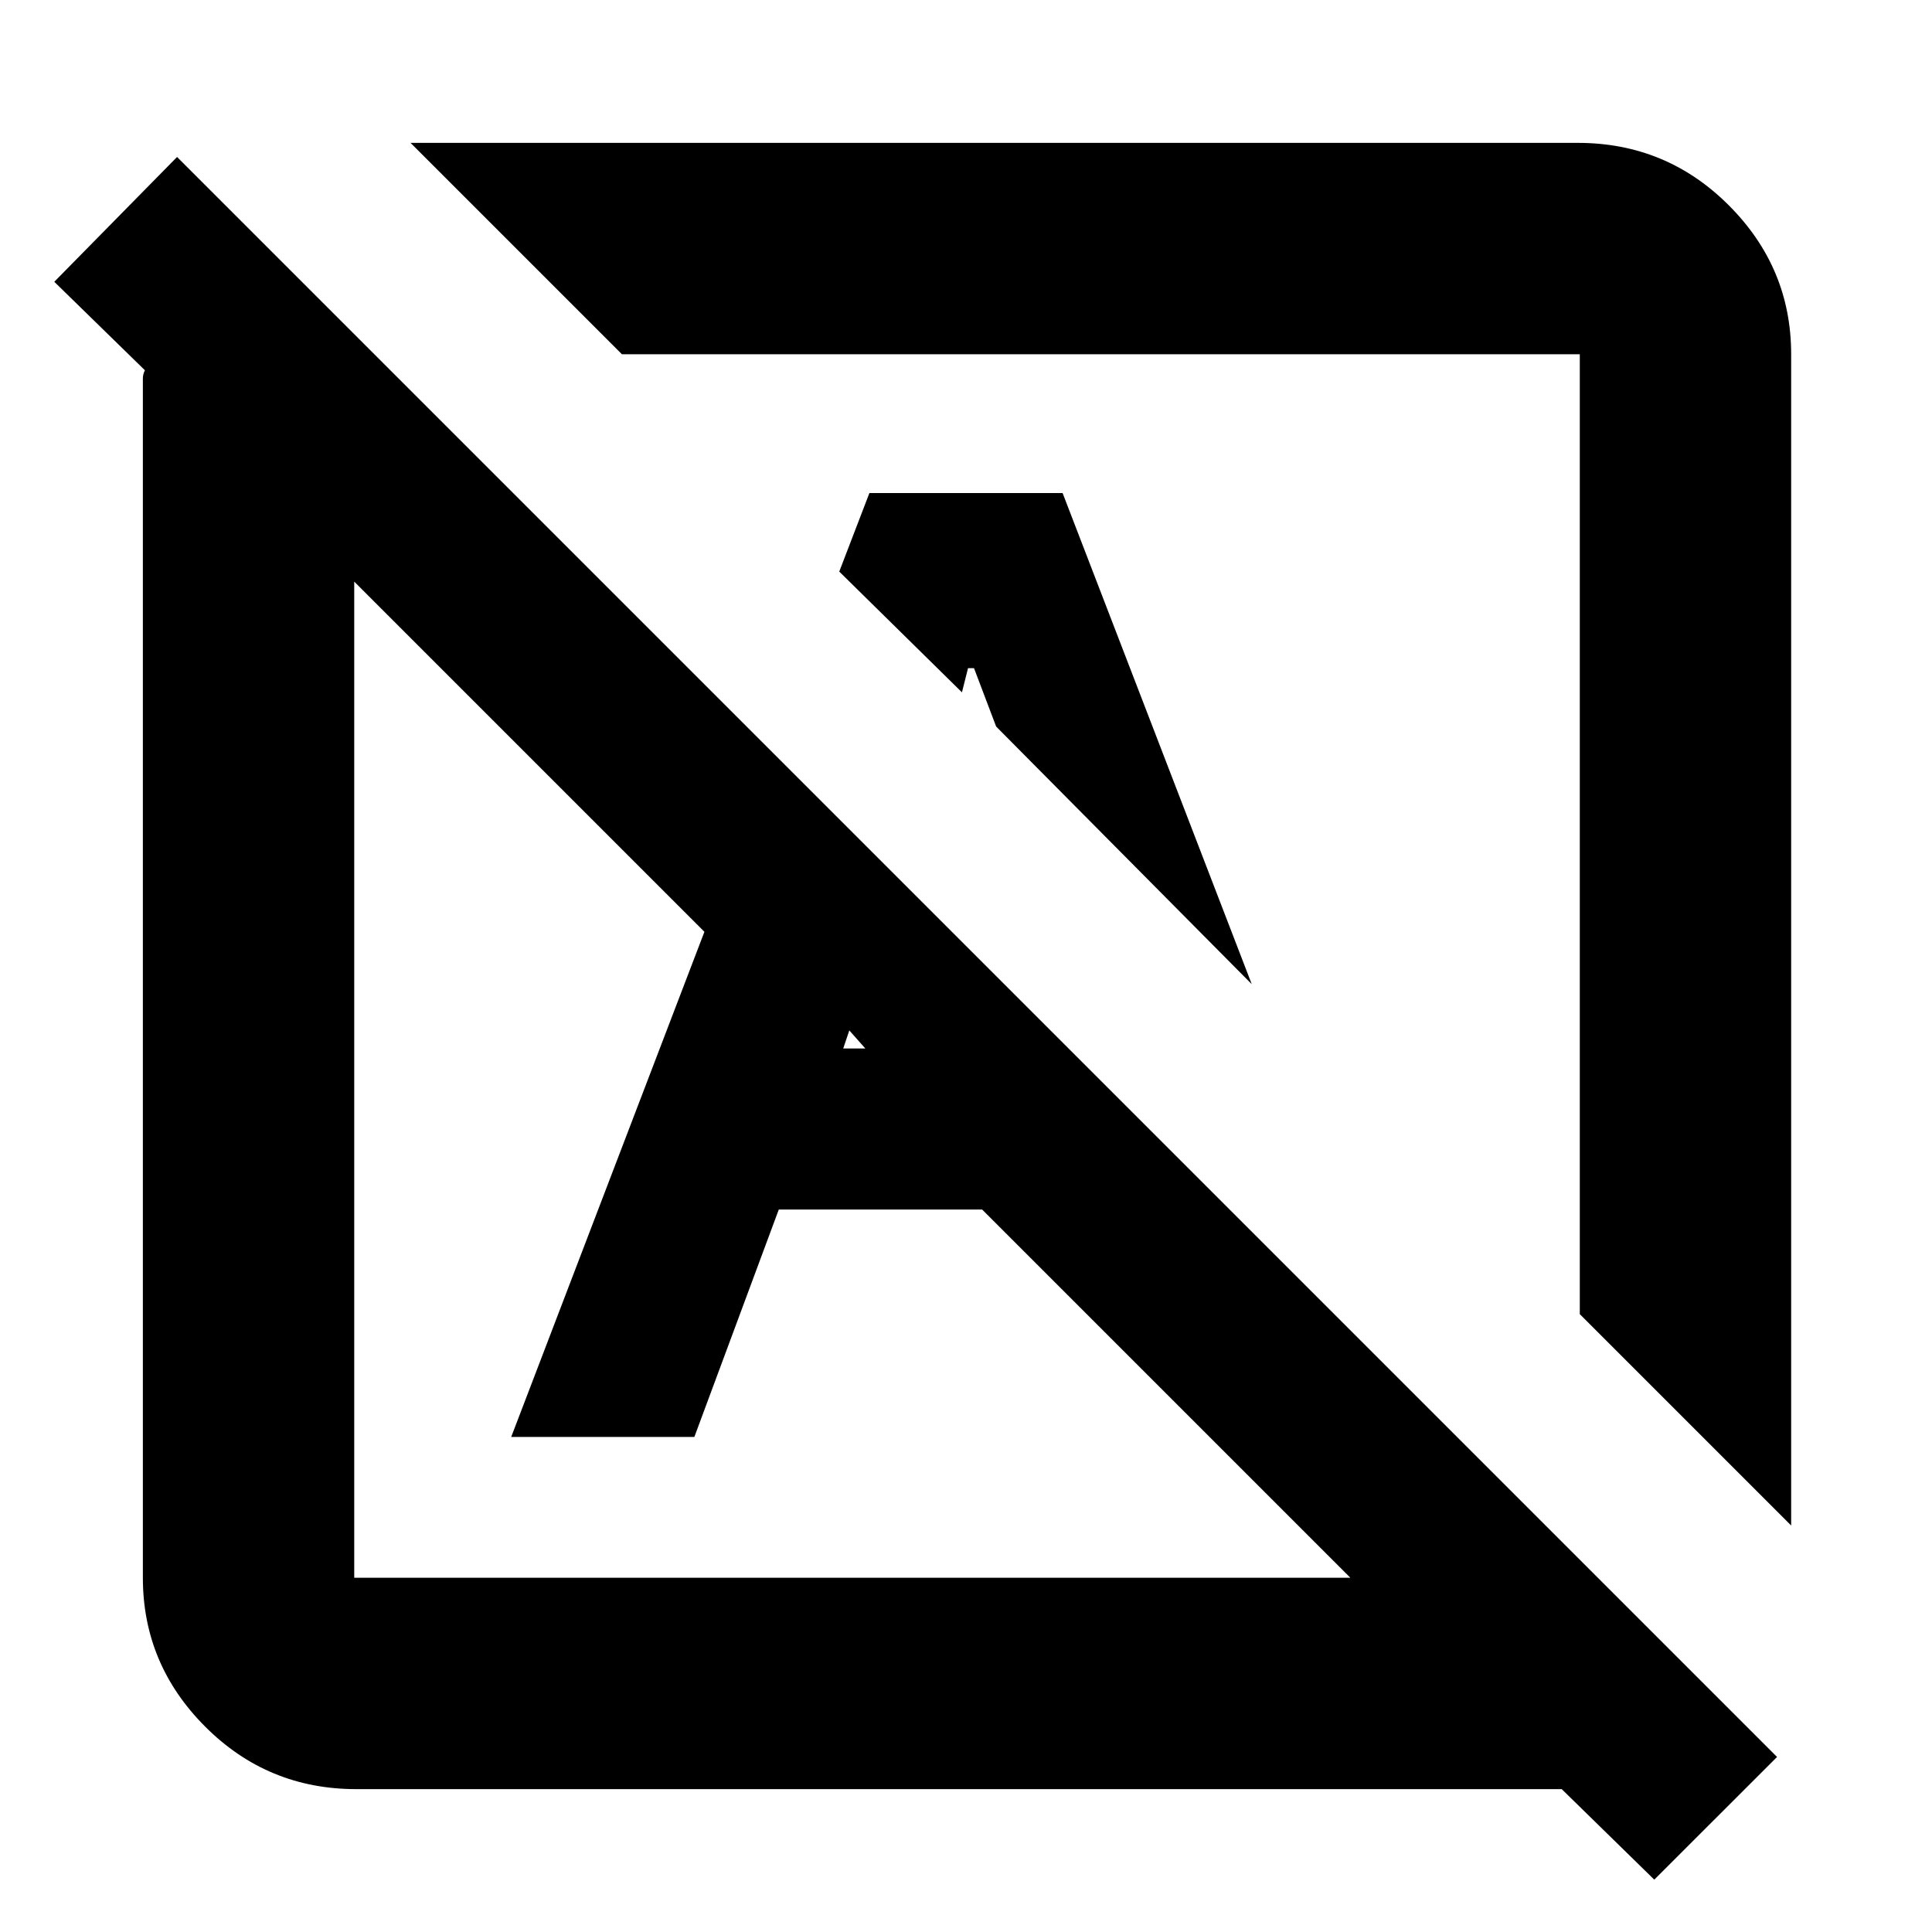 <svg xmlns="http://www.w3.org/2000/svg" height="20" width="20"><path d="M17.125 19.458 16.167 18.521Q16.125 18.521 16.083 18.521Q16.042 18.521 15.979 18.521H3.688Q2.771 18.521 2.125 17.875Q1.479 17.229 1.479 16.333V4Q1.479 3.958 1.479 3.917Q1.479 3.875 1.5 3.833L0.562 2.917L1.833 1.625L18.396 18.188ZM3.667 16.333H13.979L12.542 14.896L10.167 12.521H8.062L7.188 14.875H5.292L7.292 9.646L3.667 6.021V16.333Q3.667 16.333 3.667 16.333Q3.667 16.333 3.667 16.333ZM18.542 15.792 16.354 13.604V3.667Q16.354 3.667 16.354 3.667Q16.354 3.667 16.354 3.667H6.438L4.25 1.479H16.333Q17.25 1.479 17.896 2.125Q18.542 2.771 18.542 3.667ZM8.729 10.854H8.958L8.792 10.667ZM12.958 10.188 10.312 7.521 10.083 6.917H10.021L9.958 7.167L8.688 5.917L9 5.104H11ZM8.833 11.188Q8.833 11.188 8.833 11.188Q8.833 11.188 8.833 11.188ZM11.146 8.396Q11.146 8.396 11.146 8.396Q11.146 8.396 11.146 8.396Z"/></svg>